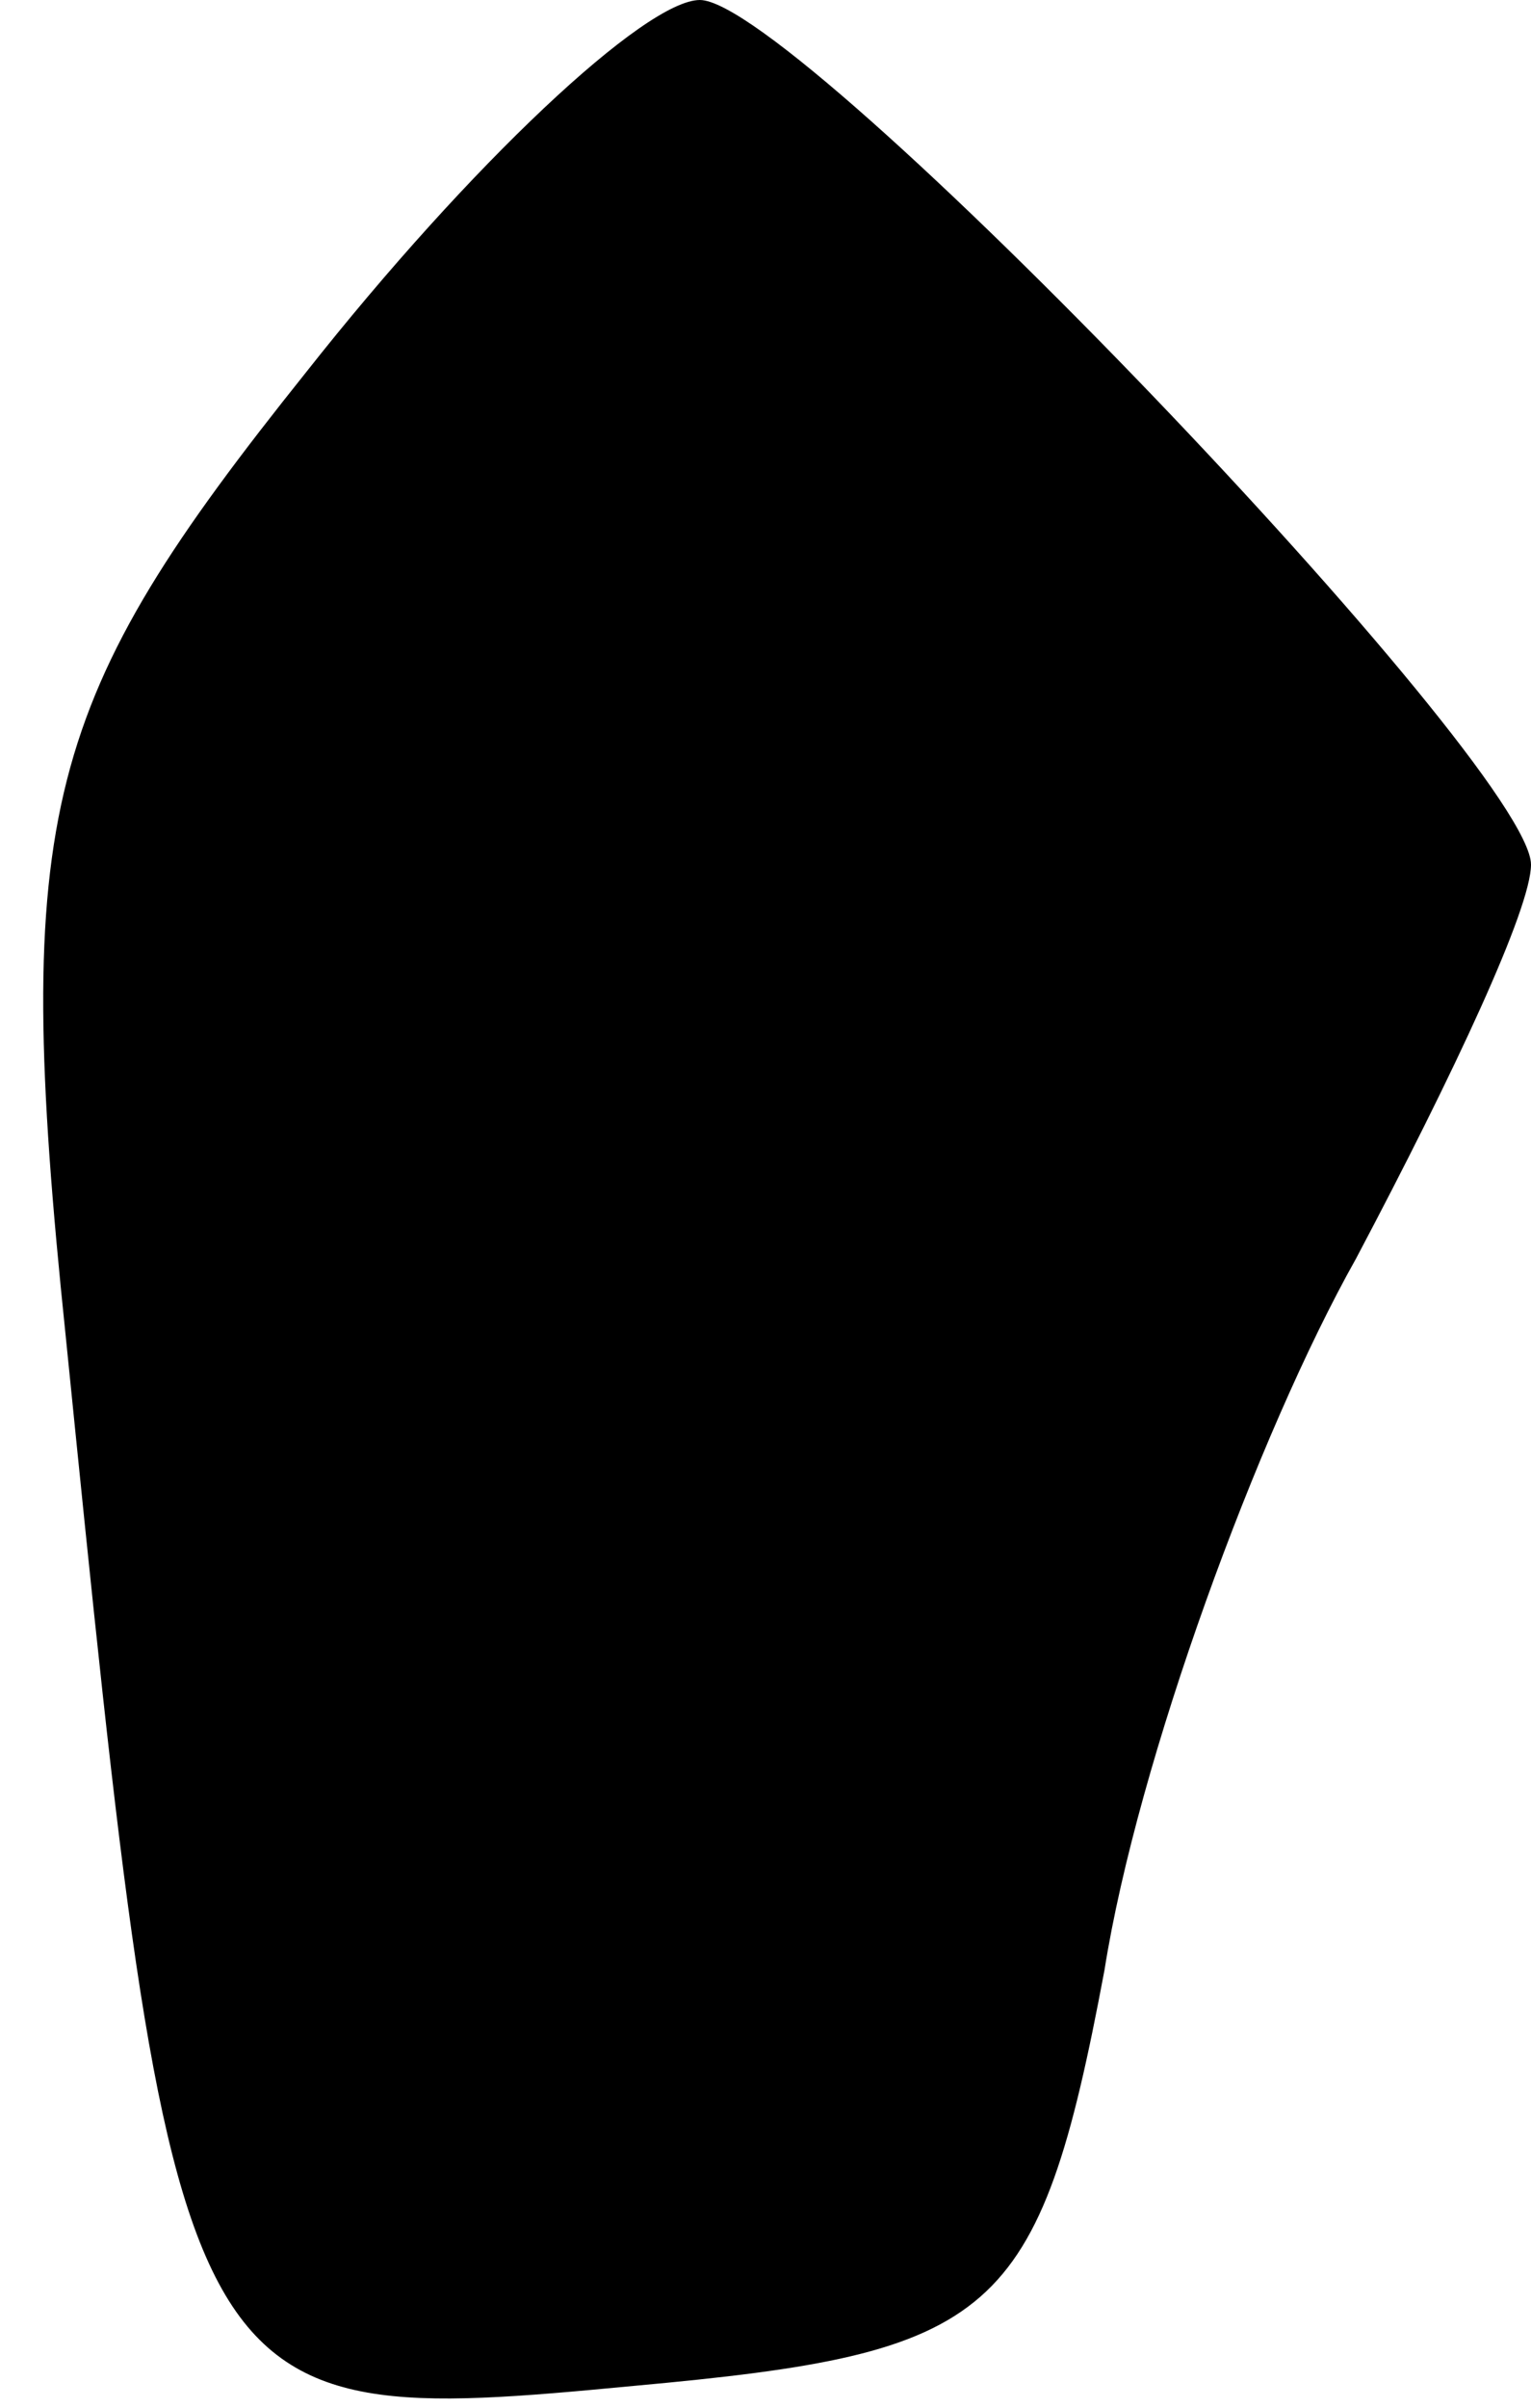 <?xml version="1.0" standalone="no"?>
<!DOCTYPE svg PUBLIC "-//W3C//DTD SVG 20010904//EN"
 "http://www.w3.org/TR/2001/REC-SVG-20010904/DTD/svg10.dtd">
<svg version="1.0" xmlns="http://www.w3.org/2000/svg"
 width="14pt" height="22pt" viewBox="0 0 14 22"
 preserveAspectRatio="xMidYMid meet">
<g transform="translate(0,22) scale(0.1,-0.1)"
fill="#000000" stroke="none">
<path fill="#000000" stroke="none" d="M28 186 c-24 -30 -27 -40 -22 -88 10
-99 10 -100 52 -96 33 3 37 6 43 38 3 19 14 49 23 65 9 17 16 32 16 36 0 9
-67 79 -76 79 -5 0 -21 -15 -36 -34z"/>
</g>
</svg>
